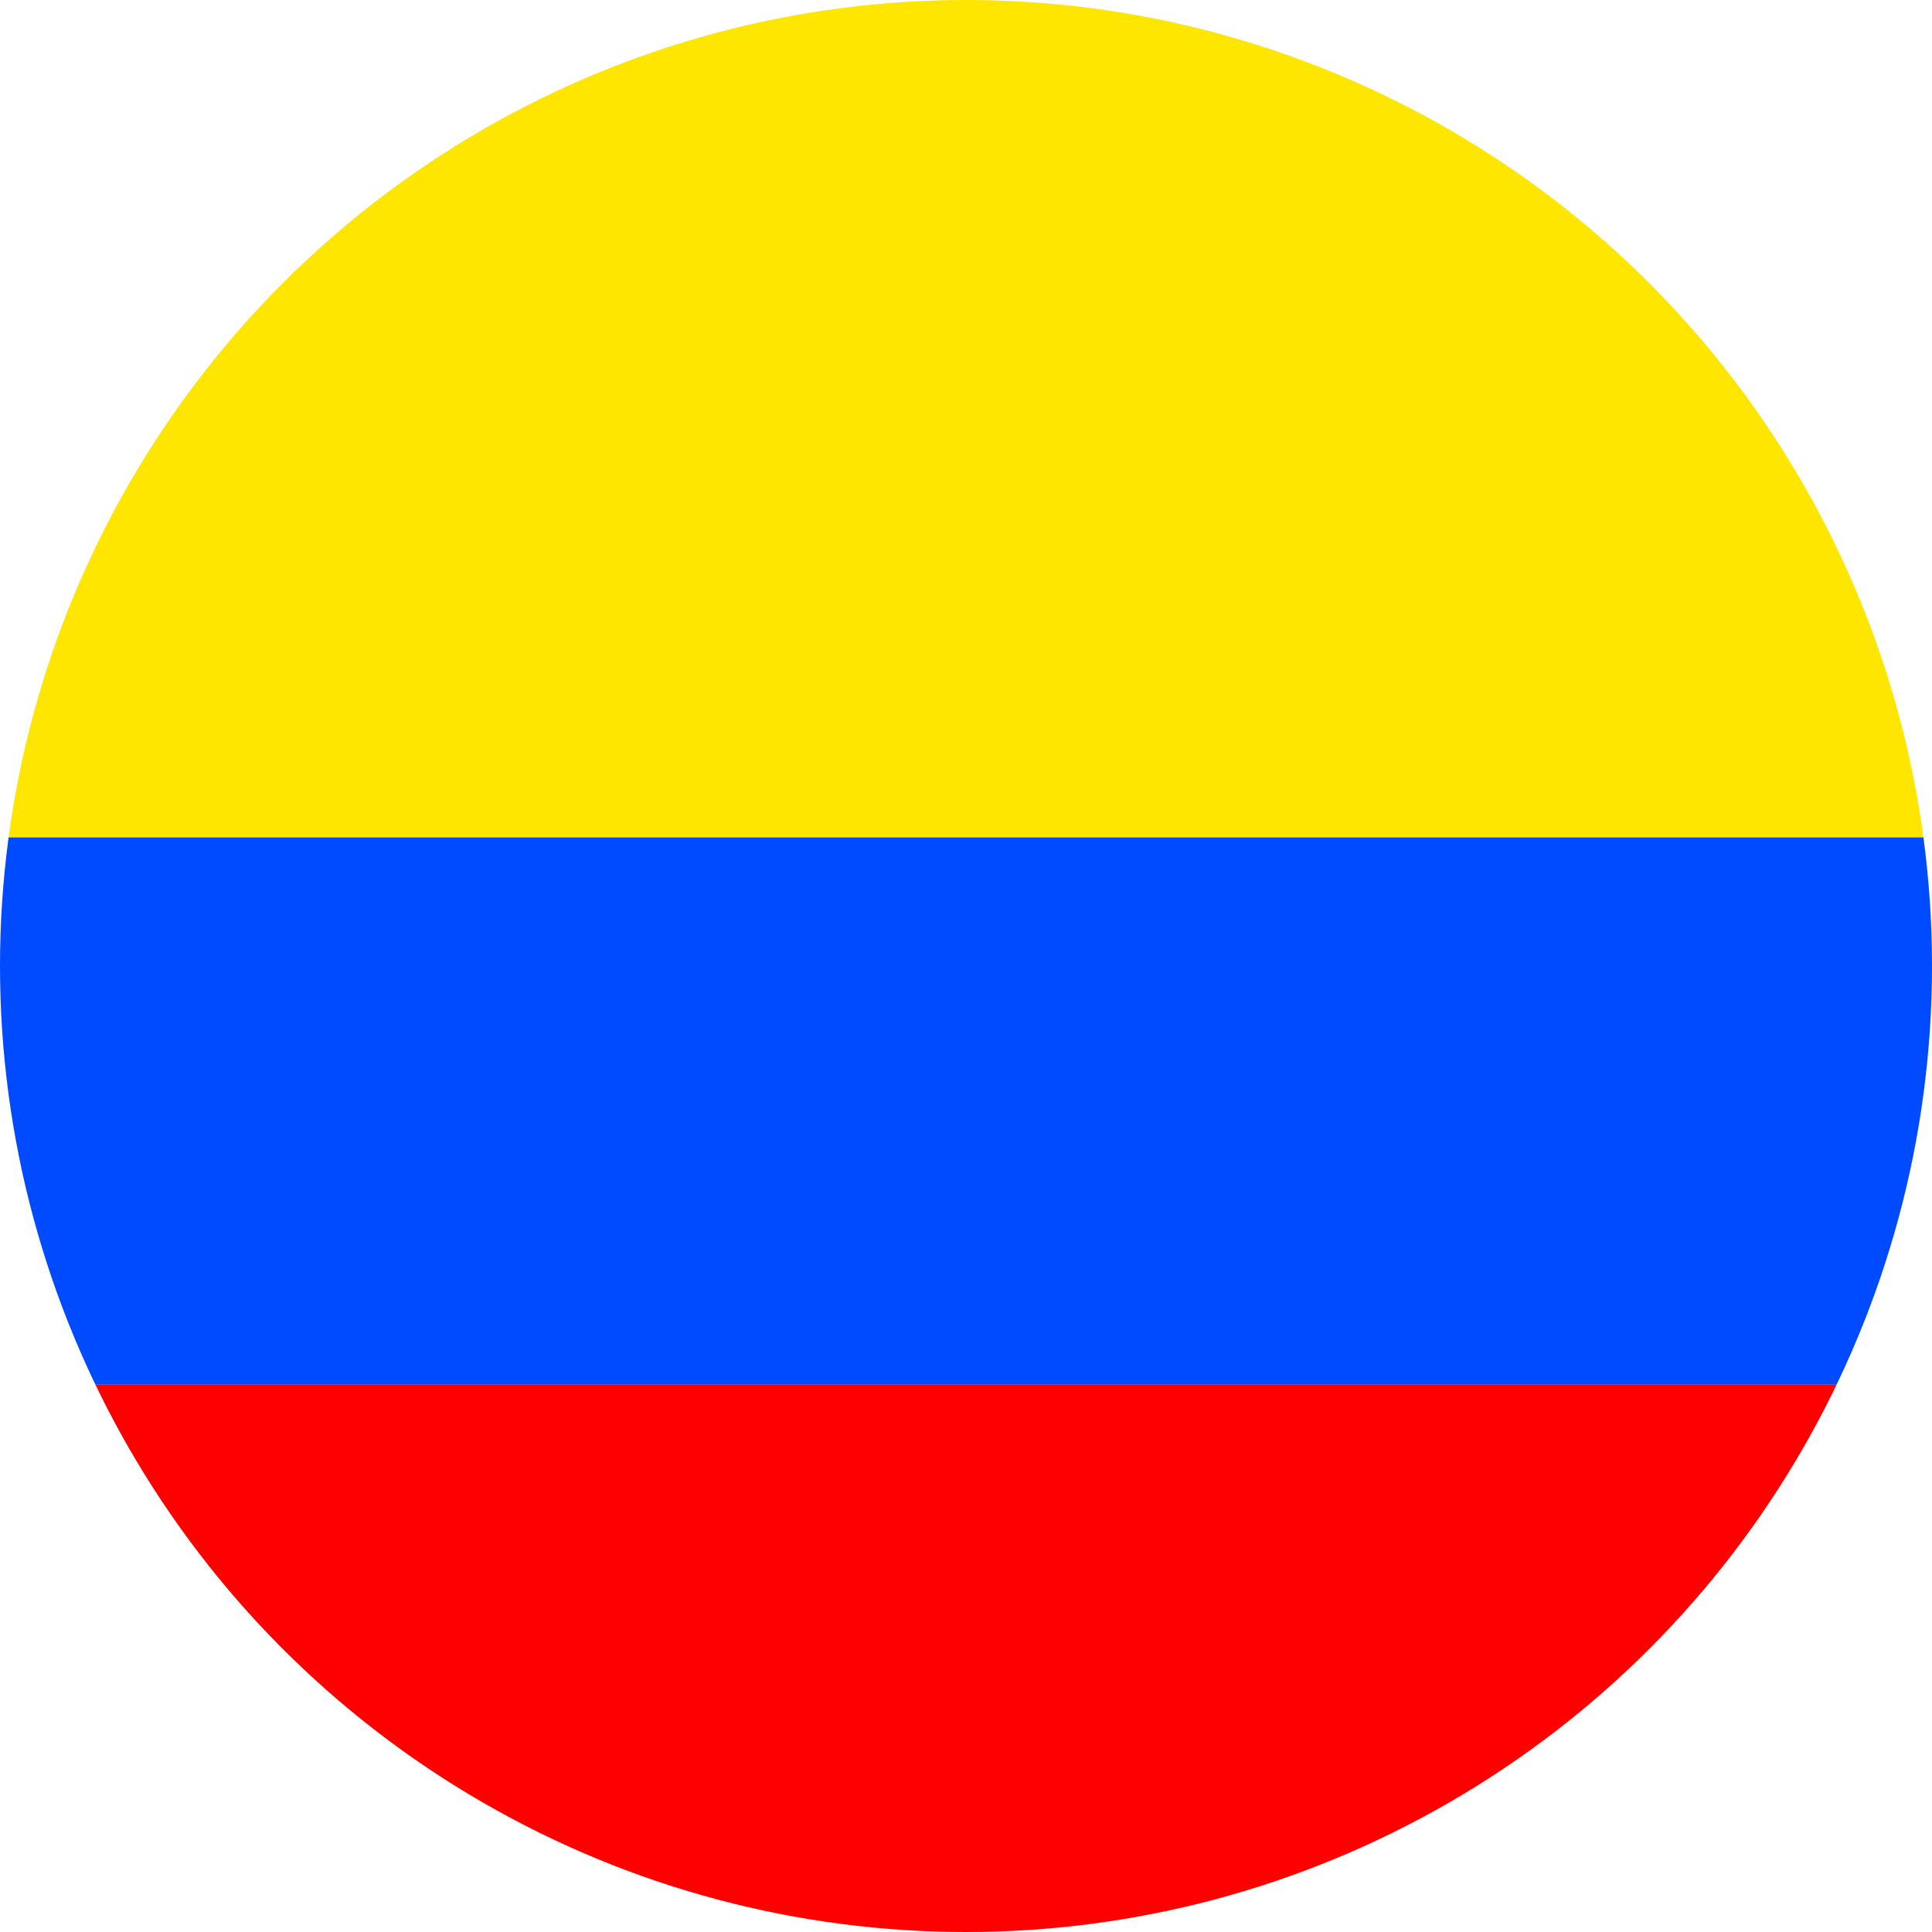 <svg xmlns="http://www.w3.org/2000/svg" xmlns:xlink="http://www.w3.org/1999/xlink" width="14" height="14" viewBox="0 0 14 14"><defs><style>.a{fill:none;}.b{clip-path:url(#a);}.c{fill:#ffe600;}.d{fill:#004bff;}.e{fill:red;}</style><clipPath id="a"><circle class="a" cx="7" cy="7" r="7"/></clipPath></defs><g class="b" transform="translate(0)"><g transform="translate(-3.79)"><rect class="c" width="21.581" height="6.068"/><rect class="d" width="21.581" height="3.966" transform="translate(0 6.068)"/><rect class="e" width="21.581" height="3.966" transform="translate(0 10.034)"/></g></g></svg>